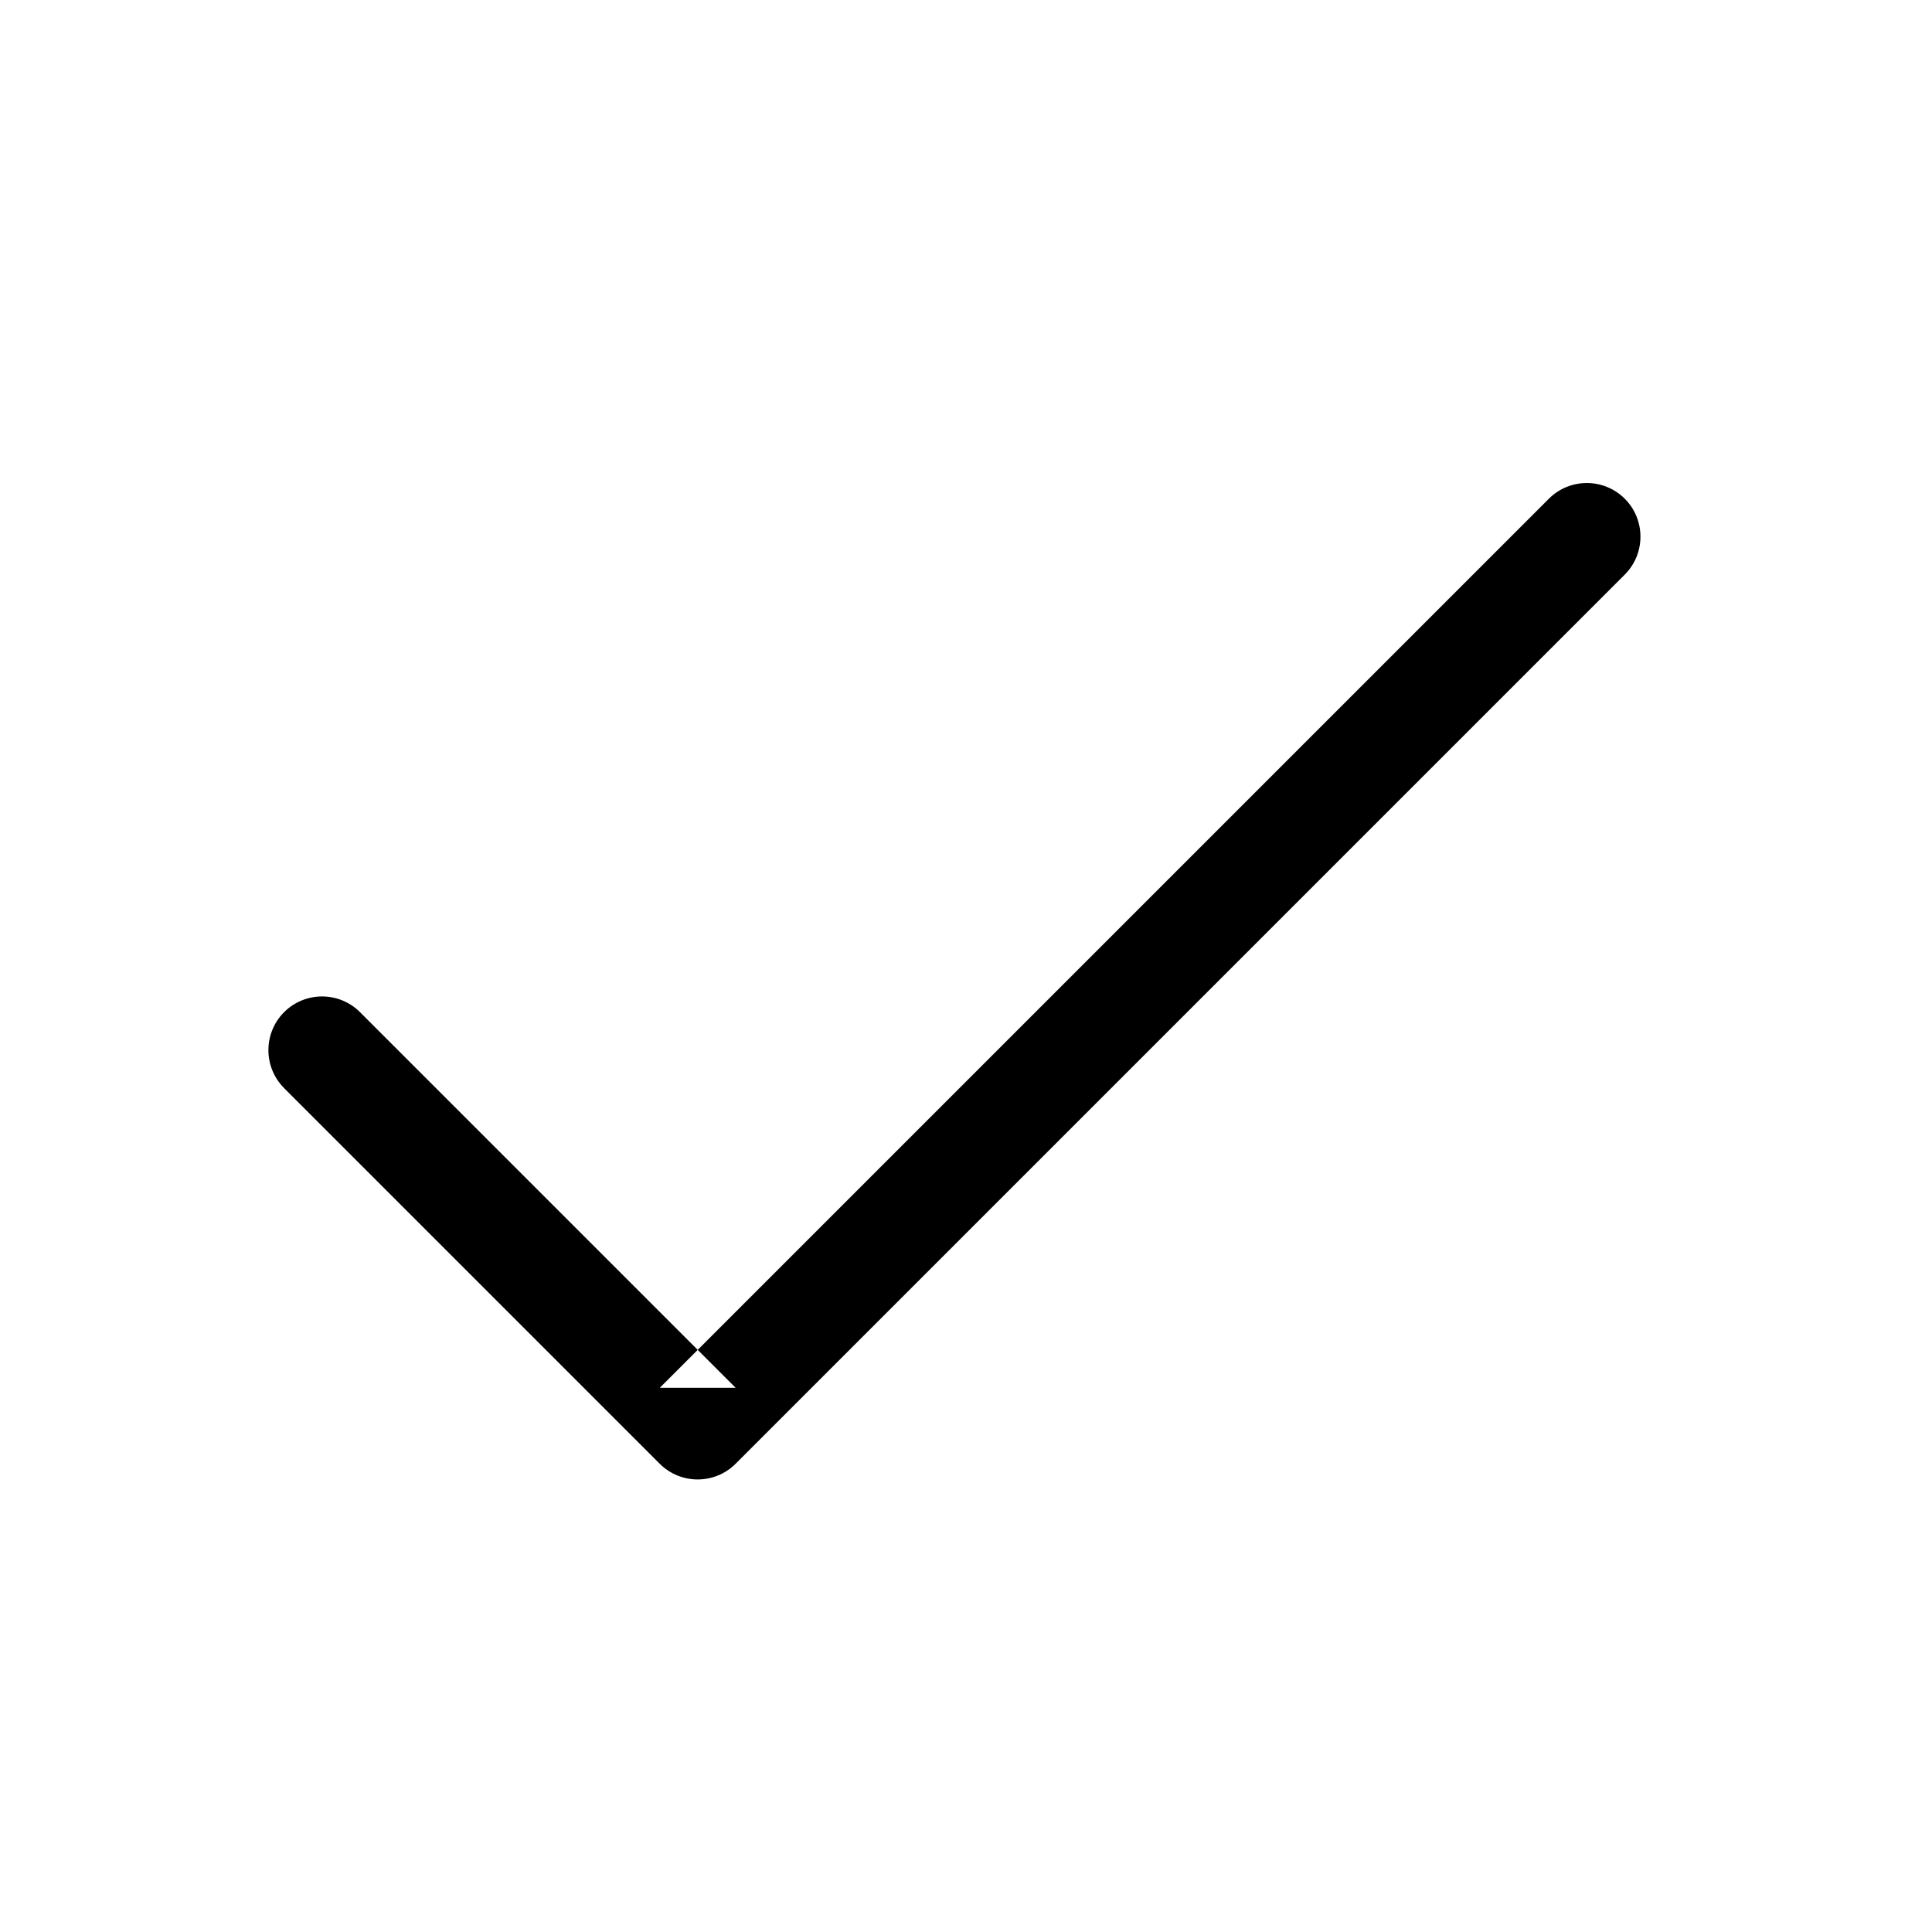 <svg viewBox="0 0 36 36" xmlns="http://www.w3.org/2000/svg"><path d="M5.293 20.275l7 7c.39.39 1.024.39 1.414 0l16.568-16.568c.39-.39.39-1.024 0-1.414-.39-.39-1.024-.39-1.414 0L12.294 25.86h1.414l-7-7c-.39-.39-1.024-.39-1.414 0-.39.39-.39 1.025 0 1.415z" fill="#000" fill-rule="evenodd"/></svg>